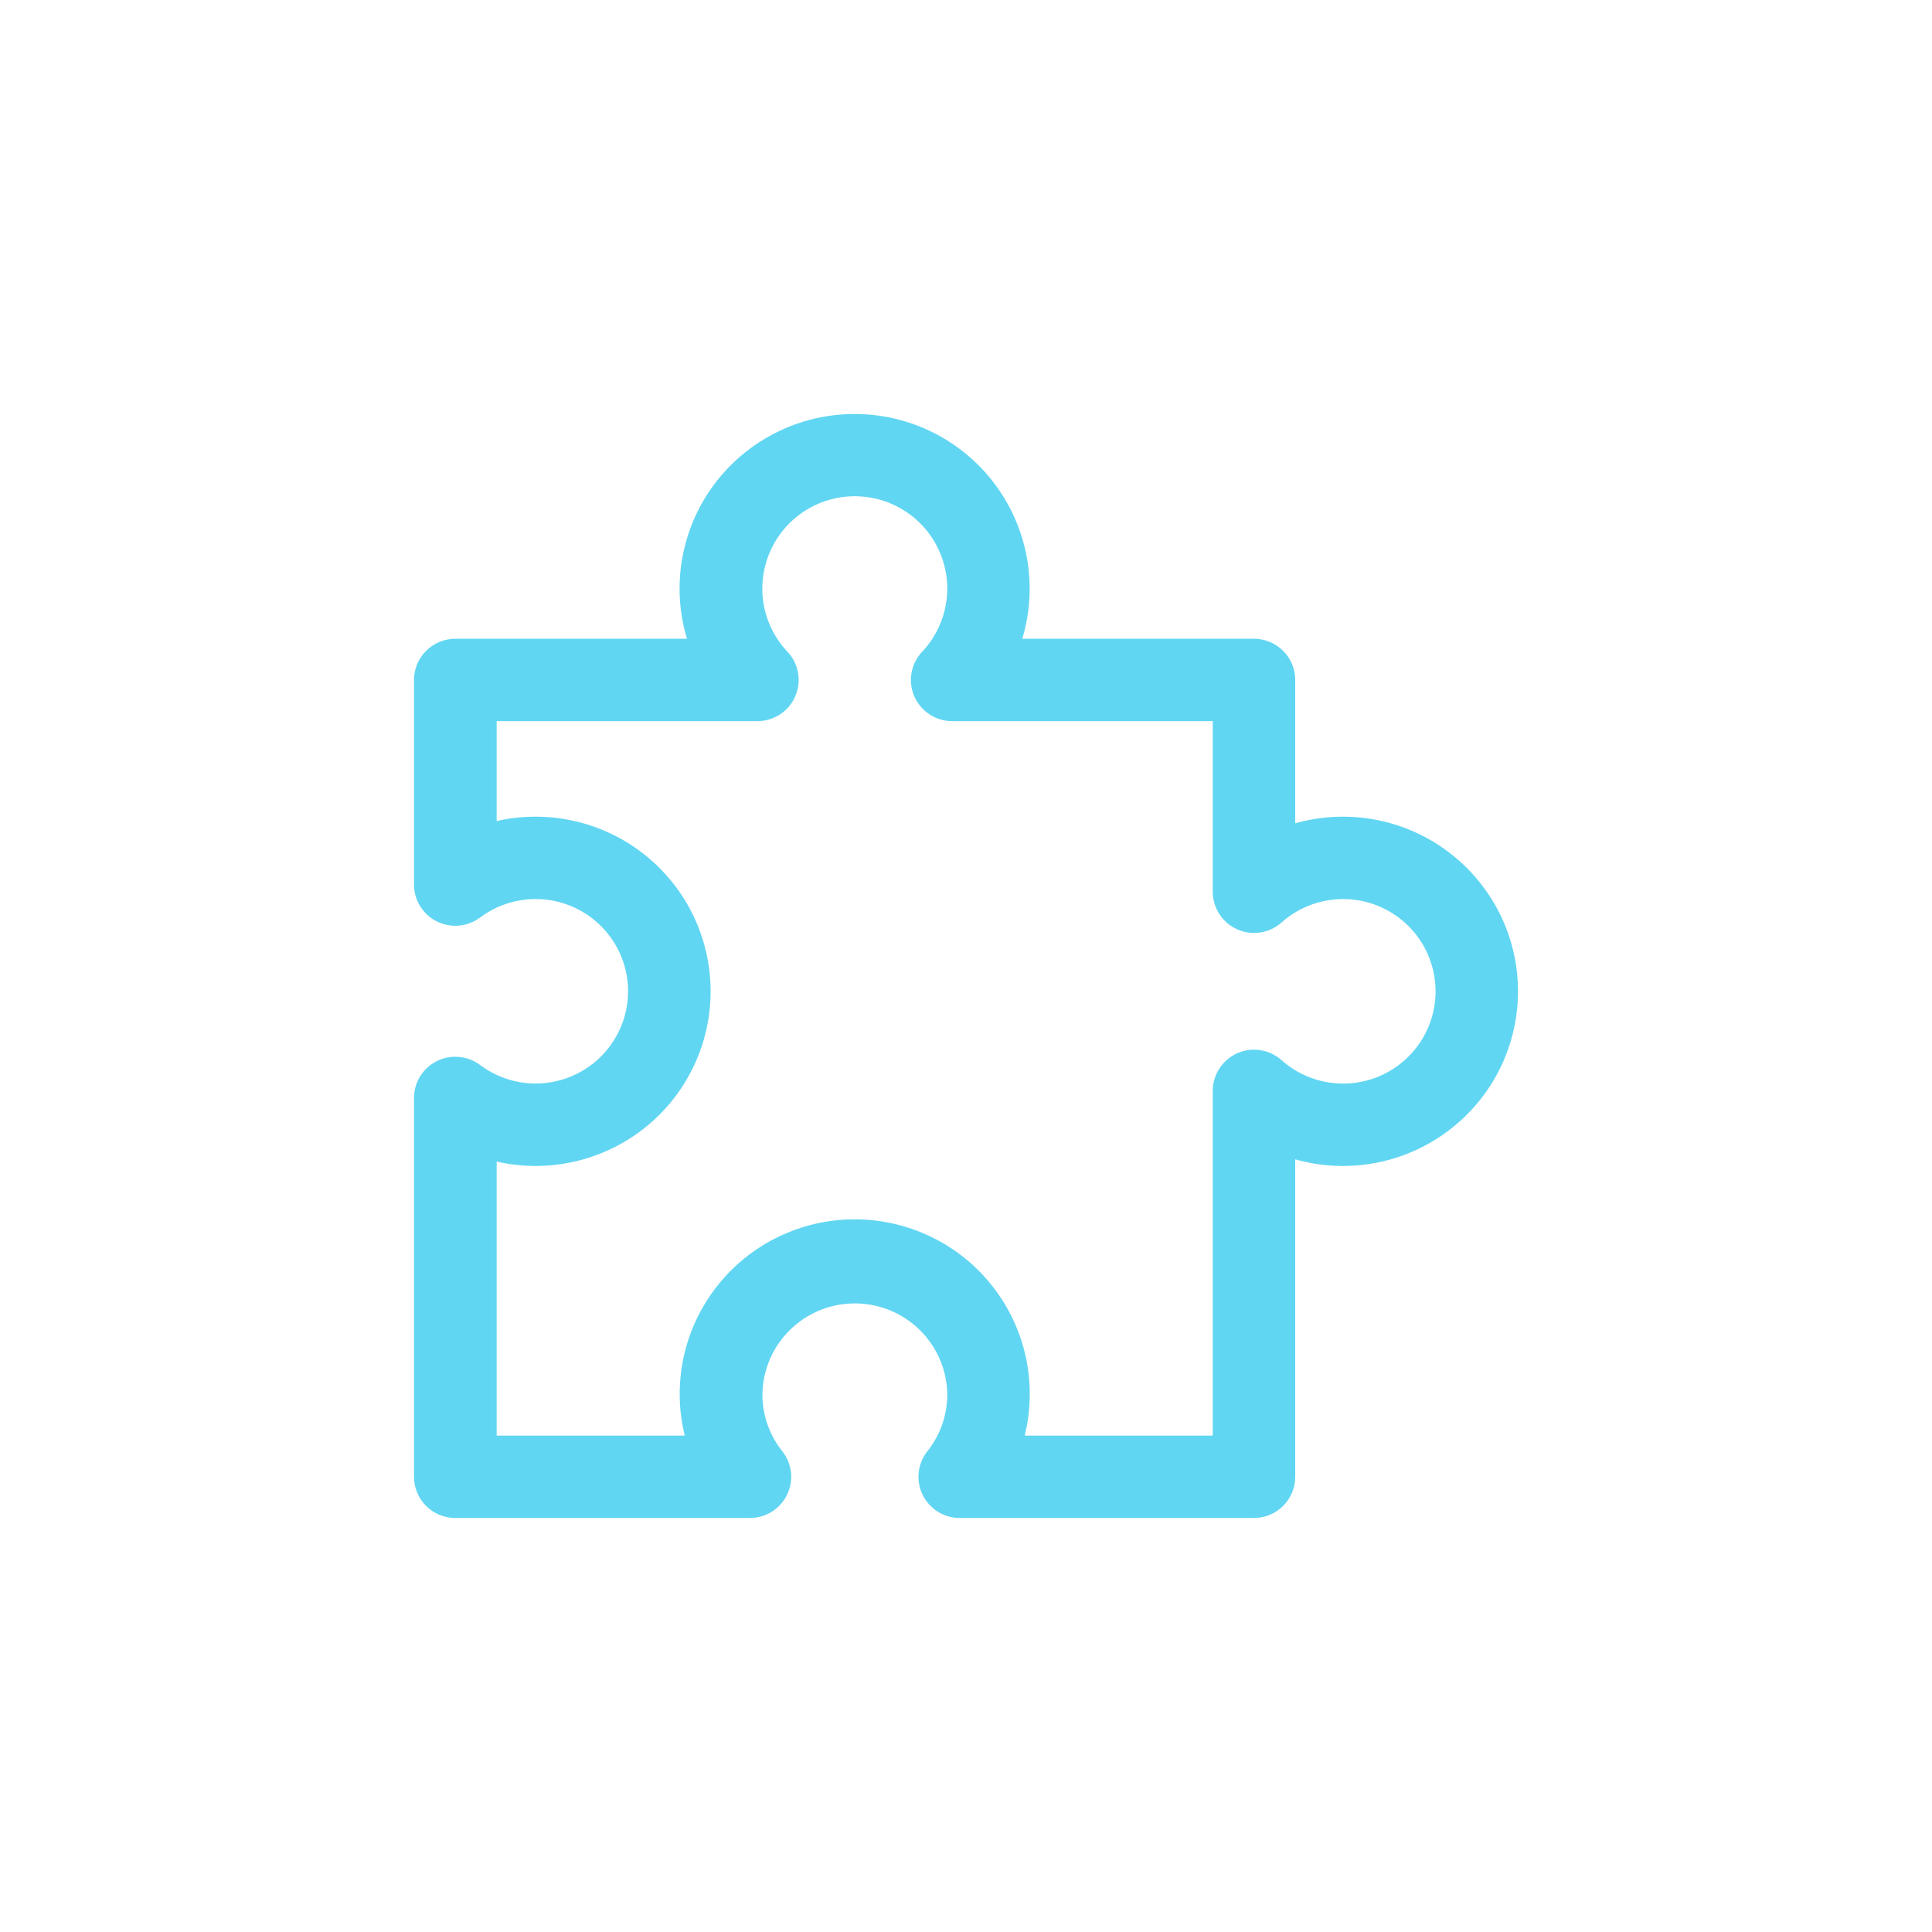 <svg width="42" height="42" viewBox="0 0 42 42" fill="none" xmlns="http://www.w3.org/2000/svg">
<path d="M27.262 33H20.859C20.691 32.999 20.526 32.951 20.384 32.861C20.242 32.771 20.128 32.643 20.055 32.492C19.982 32.34 19.954 32.172 19.972 32.005C19.991 31.838 20.056 31.68 20.161 31.548C20.443 31.195 20.595 30.757 20.593 30.305C20.584 29.78 20.368 29.279 19.992 28.91C19.616 28.541 19.11 28.335 18.583 28.335C18.056 28.335 17.55 28.541 17.174 28.91C16.799 29.279 16.583 29.78 16.574 30.305C16.572 30.757 16.724 31.195 17.006 31.548C17.111 31.68 17.176 31.839 17.195 32.007C17.213 32.174 17.184 32.343 17.11 32.495C17.037 32.647 16.921 32.775 16.778 32.864C16.635 32.953 16.469 33 16.3 33H9.898C9.66 33 9.431 32.906 9.263 32.738C9.095 32.57 9 32.342 9 32.104V23.869C9 23.703 9.046 23.539 9.134 23.398C9.222 23.256 9.347 23.142 9.496 23.068C9.645 22.993 9.812 22.962 9.978 22.977C10.144 22.992 10.303 23.052 10.436 23.152C10.735 23.376 11.09 23.513 11.462 23.547C11.834 23.58 12.208 23.51 12.542 23.343C12.876 23.177 13.157 22.921 13.353 22.604C13.55 22.287 13.654 21.922 13.654 21.549C13.654 21.177 13.55 20.811 13.353 20.494C13.157 20.177 12.876 19.922 12.542 19.755C12.208 19.589 11.834 19.518 11.462 19.552C11.09 19.586 10.735 19.722 10.436 19.946C10.303 20.046 10.144 20.107 9.978 20.122C9.812 20.137 9.645 20.105 9.496 20.031C9.347 19.956 9.222 19.842 9.134 19.701C9.046 19.559 9 19.396 9 19.23V14.782C9 14.544 9.095 14.316 9.263 14.149C9.431 13.981 9.66 13.886 9.898 13.886H14.934C14.763 13.319 14.728 12.721 14.831 12.138C14.934 11.555 15.172 11.004 15.526 10.53C15.88 10.055 16.341 9.67 16.871 9.404C17.401 9.138 17.986 9 18.579 9C19.172 9 19.757 9.138 20.287 9.404C20.817 9.67 21.277 10.055 21.631 10.53C21.985 11.004 22.223 11.555 22.326 12.138C22.429 12.721 22.394 13.319 22.224 13.886H27.26C27.498 13.886 27.726 13.981 27.894 14.149C28.063 14.316 28.157 14.544 28.157 14.782V17.898C28.723 17.738 29.319 17.711 29.897 17.819C30.475 17.927 31.02 18.168 31.489 18.522C31.959 18.876 32.339 19.334 32.602 19.859C32.864 20.384 33 20.963 33 21.55C33 22.137 32.864 22.716 32.602 23.242C32.339 23.767 31.959 24.225 31.489 24.579C31.02 24.933 30.475 25.174 29.897 25.282C29.319 25.39 28.723 25.363 28.157 25.203V32.104C28.157 32.342 28.063 32.569 27.895 32.737C27.727 32.905 27.5 32.999 27.262 33ZM22.276 31.209H26.364V23.715C26.364 23.542 26.415 23.373 26.509 23.228C26.603 23.083 26.738 22.968 26.896 22.897C27.054 22.827 27.229 22.803 27.4 22.83C27.572 22.857 27.731 22.932 27.86 23.047C28.15 23.305 28.508 23.473 28.891 23.532C29.274 23.591 29.666 23.539 30.02 23.381C30.374 23.222 30.674 22.965 30.885 22.641C31.096 22.316 31.208 21.937 31.208 21.55C31.208 21.164 31.096 20.785 30.885 20.46C30.674 20.136 30.374 19.878 30.02 19.72C29.666 19.562 29.274 19.509 28.891 19.569C28.508 19.628 28.15 19.796 27.86 20.054C27.731 20.169 27.572 20.244 27.4 20.271C27.229 20.298 27.054 20.274 26.896 20.204C26.738 20.133 26.603 20.018 26.509 19.873C26.415 19.728 26.364 19.559 26.364 19.386V15.677H20.7C20.524 15.677 20.353 15.626 20.207 15.53C20.061 15.434 19.945 15.298 19.876 15.137C19.806 14.977 19.785 14.8 19.816 14.628C19.846 14.456 19.926 14.296 20.046 14.169C20.315 13.884 20.494 13.526 20.562 13.141C20.63 12.755 20.583 12.358 20.427 11.999C20.272 11.639 20.014 11.333 19.686 11.118C19.358 10.903 18.975 10.788 18.582 10.788C18.19 10.788 17.806 10.903 17.478 11.118C17.15 11.333 16.893 11.639 16.737 11.999C16.581 12.358 16.535 12.755 16.602 13.141C16.67 13.526 16.85 13.884 17.119 14.169C17.239 14.296 17.319 14.456 17.349 14.628C17.379 14.8 17.358 14.977 17.288 15.137C17.219 15.298 17.104 15.434 16.958 15.53C16.811 15.626 16.64 15.677 16.465 15.677H10.797V17.848C11.076 17.785 11.361 17.754 11.647 17.754C12.183 17.754 12.712 17.868 13.2 18.086C13.689 18.305 14.126 18.624 14.482 19.023C14.839 19.421 15.107 19.89 15.269 20.4C15.431 20.909 15.484 21.446 15.424 21.977C15.364 22.508 15.192 23.02 14.92 23.48C14.648 23.94 14.282 24.338 13.845 24.647C13.408 24.956 12.911 25.17 12.386 25.274C11.861 25.378 11.32 25.371 10.797 25.252V31.209H14.886C14.748 30.65 14.74 30.067 14.861 29.504C14.983 28.942 15.231 28.414 15.587 27.961C15.943 27.508 16.397 27.141 16.916 26.89C17.435 26.638 18.004 26.507 18.581 26.507C19.158 26.507 19.727 26.638 20.246 26.89C20.765 27.141 21.219 27.508 21.575 27.961C21.931 28.414 22.179 28.942 22.301 29.504C22.422 30.067 22.414 30.65 22.276 31.209V31.209Z" fill="#61D6F2"/>
</svg>
